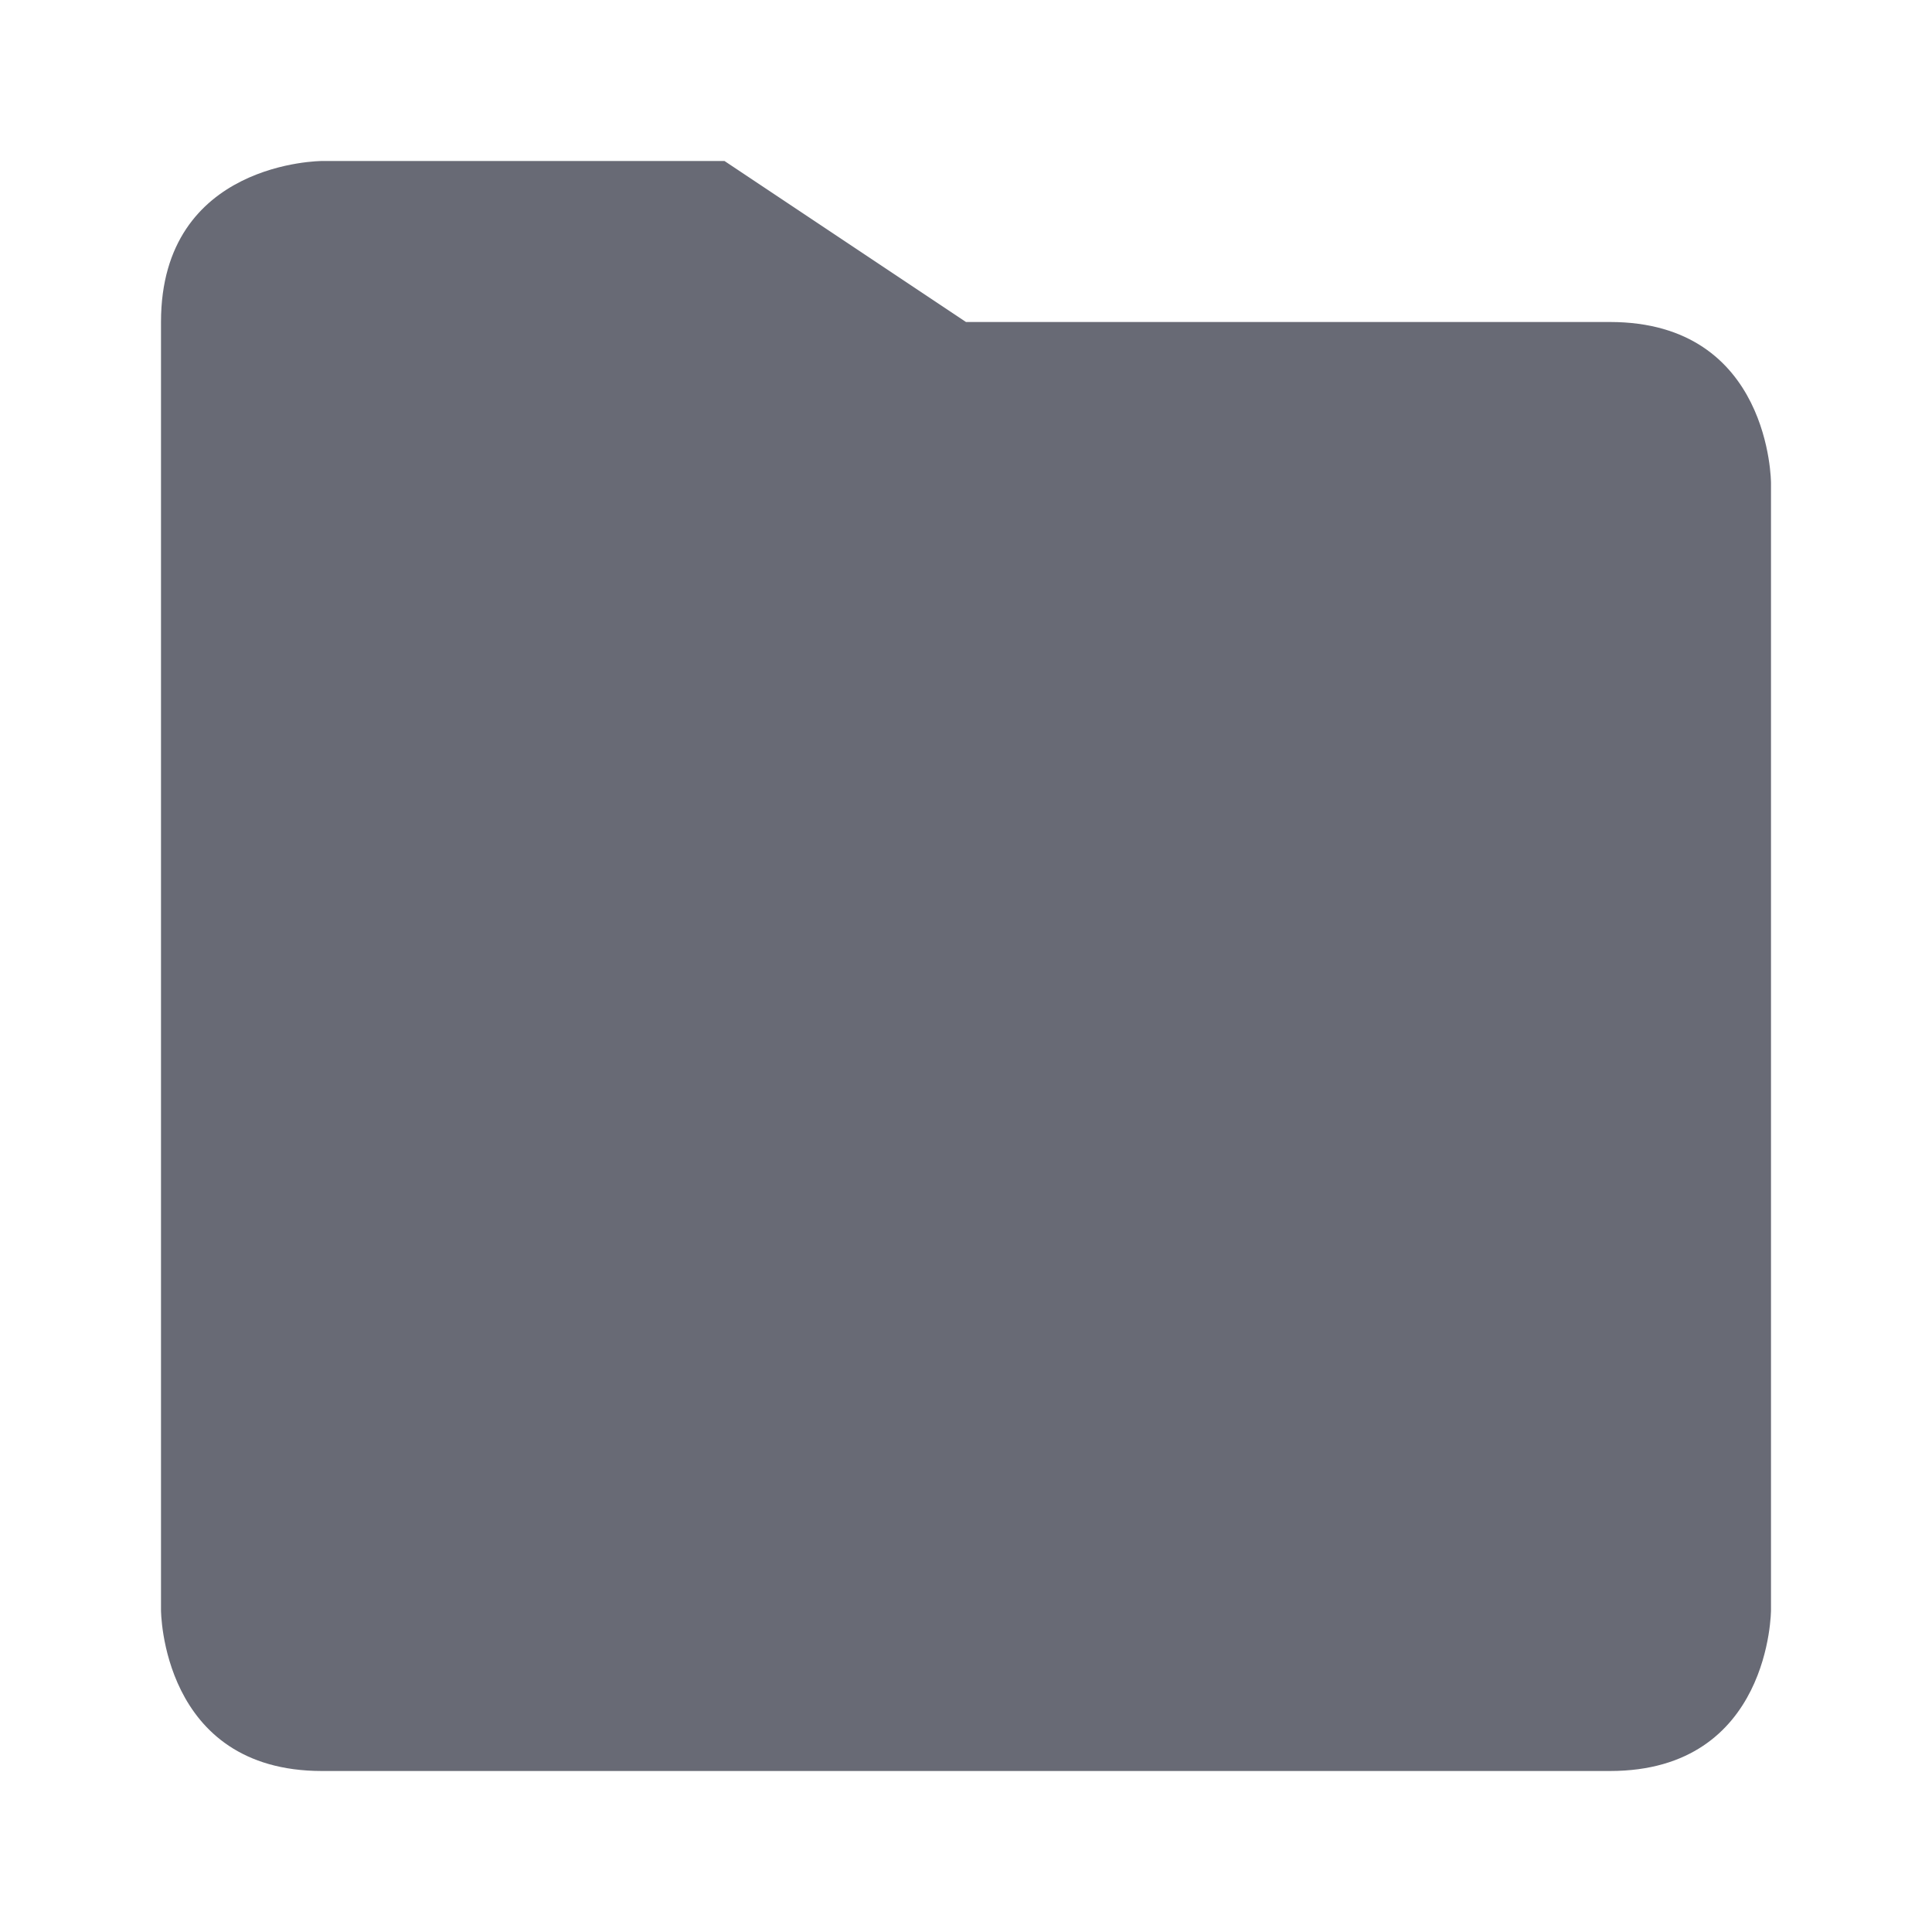<svg xmlns="http://www.w3.org/2000/svg" width="24" height="24" viewBox="0 0 24 24">
    <path fill="#686A75" fill-rule="evenodd" d="M4 22c-2 0-2-2-2-2V4c0-2 2-2 2-2h5l3 2h8c2 0 2 2 2 2v14s0 2-2 2H4z"/>
</svg>
